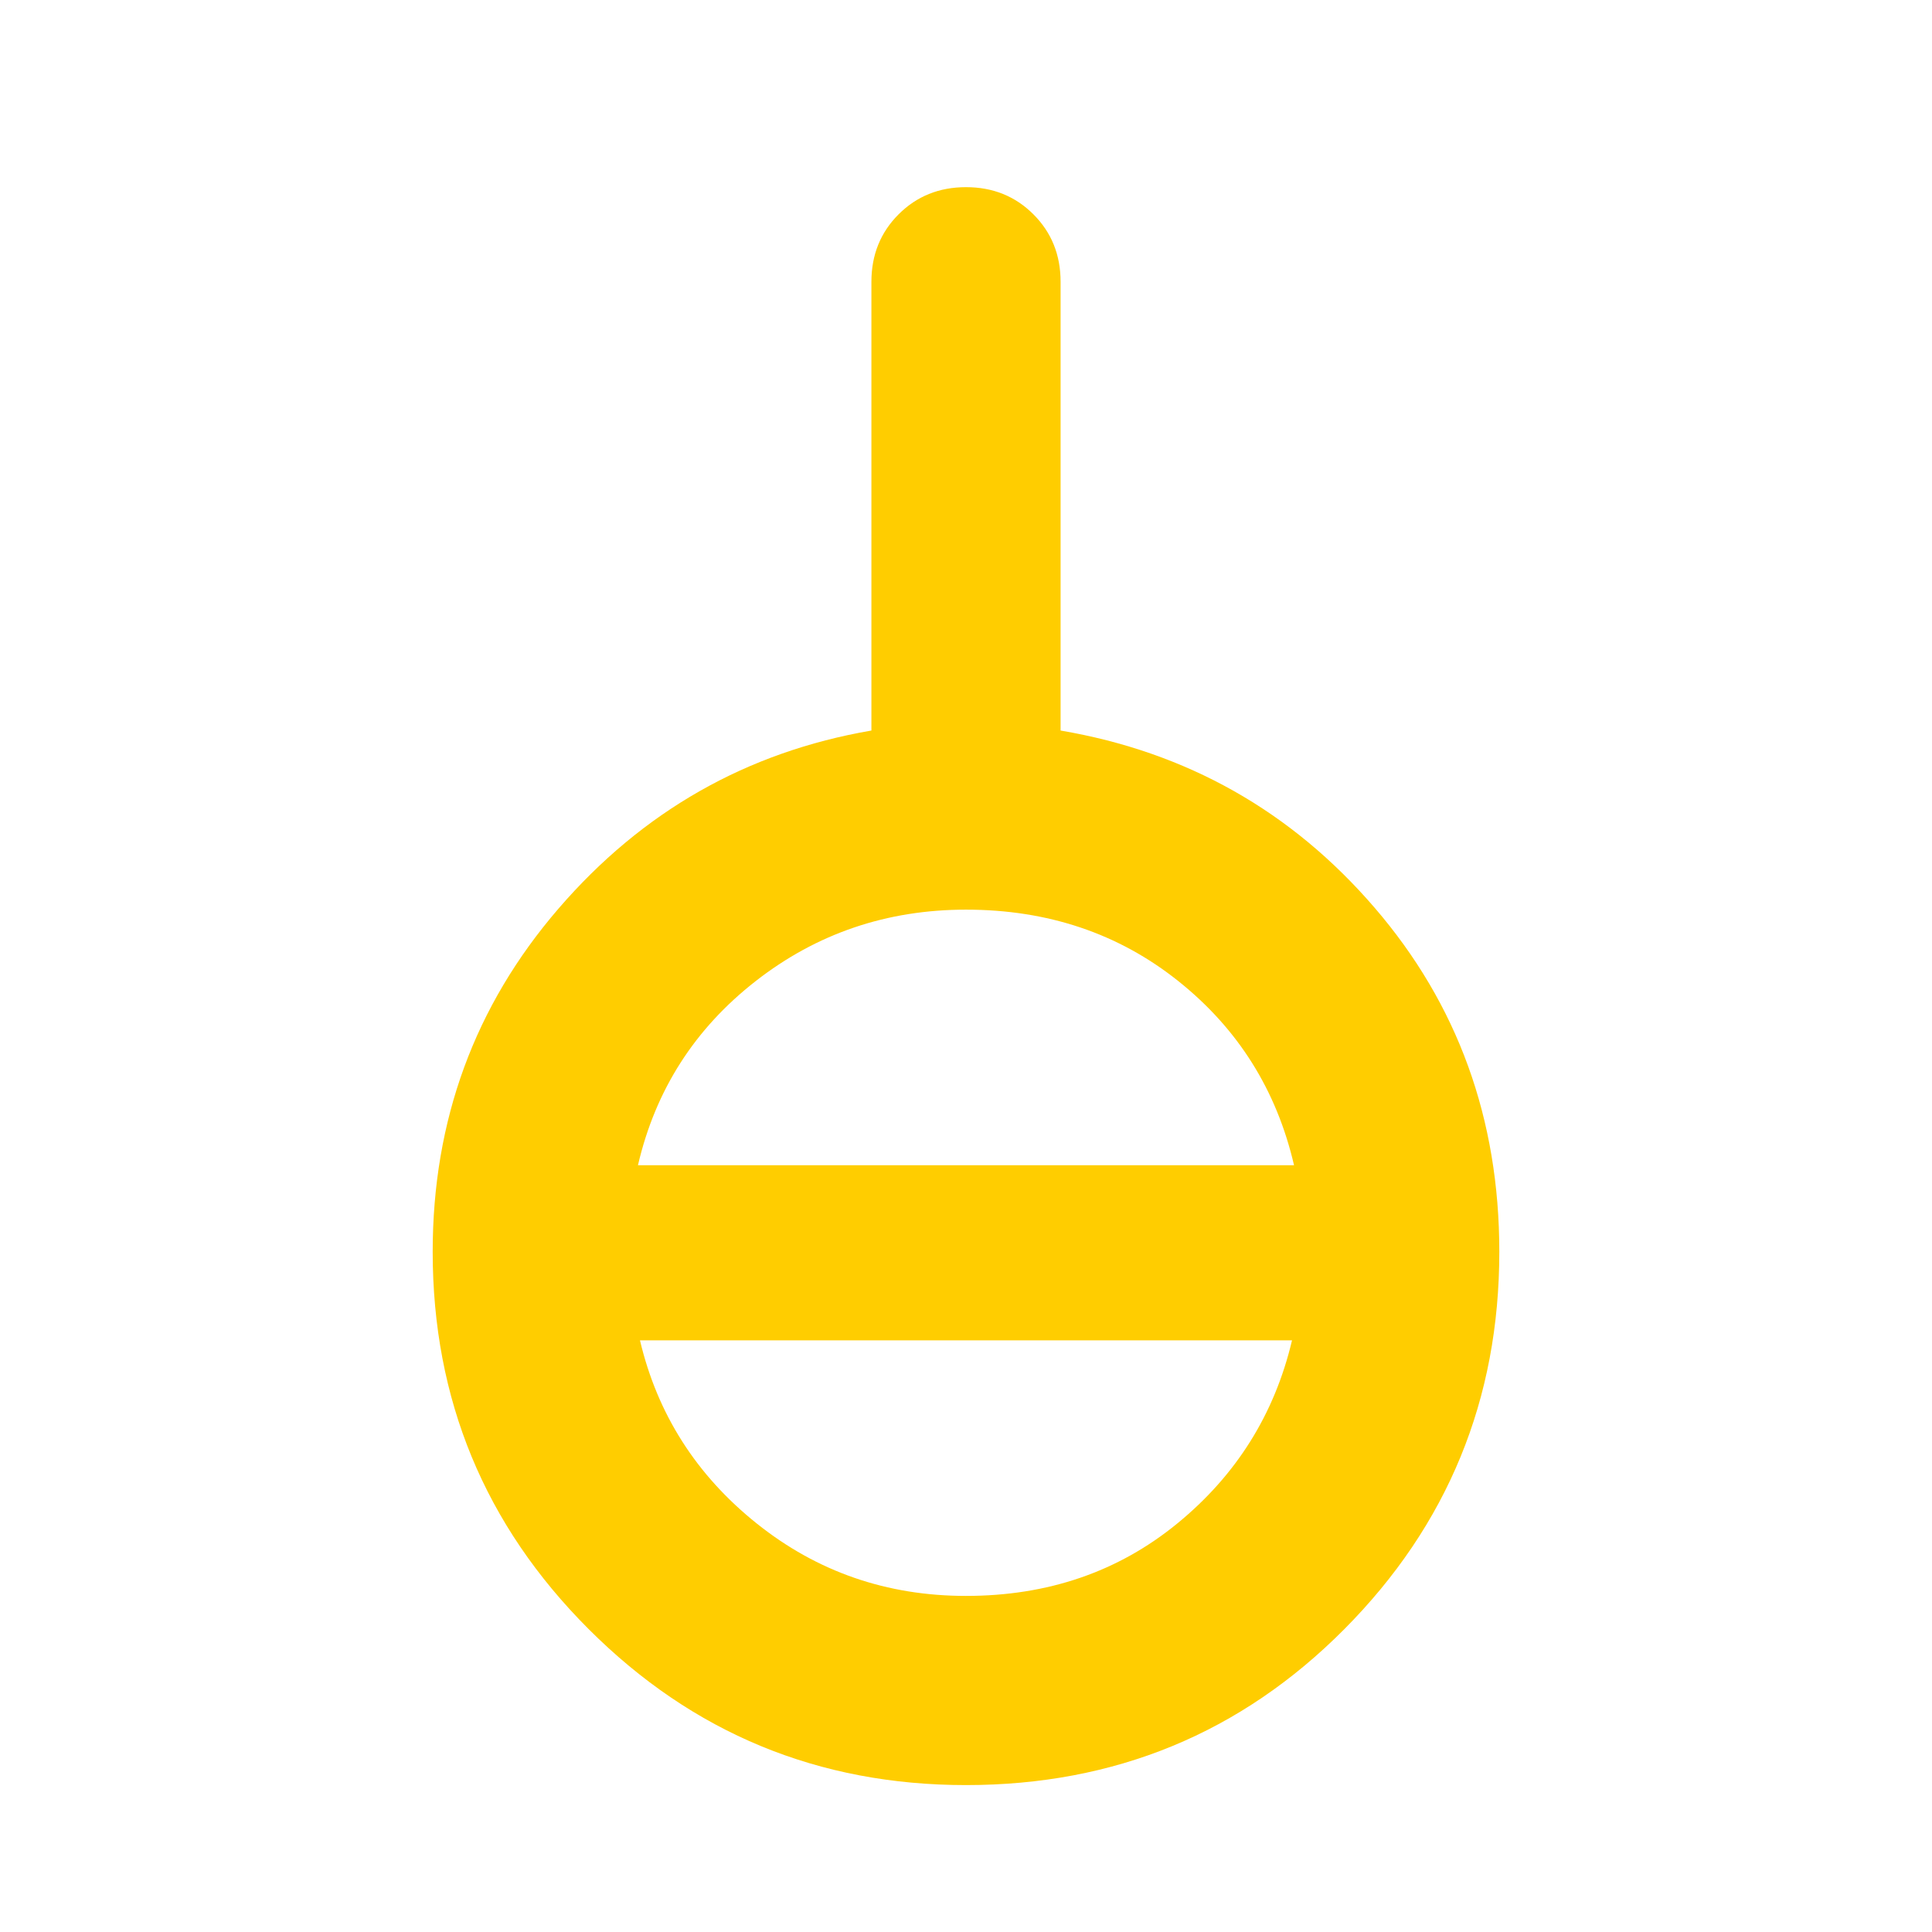 <svg xmlns="http://www.w3.org/2000/svg" height="48" viewBox="0 -960 960 960" width="48"><path fill="rgb(255, 205, 0)" d="M480-73q-110 0-187.5-77.5T215-338q0-98 62.5-170.5T433-597v-223q0-20 13.5-33.5T480-867q20 0 33.5 13.5T527-820v223q94 16 156 88t62 171q0 110-77 187.5T480-73Zm0-94q61 0 105-36t57-91H318q13 55 58 91t104 36ZM317-381h326q-13-56-57.5-91.5T480-508q-59 0-104.5 35.5T317-381Z"/></svg>